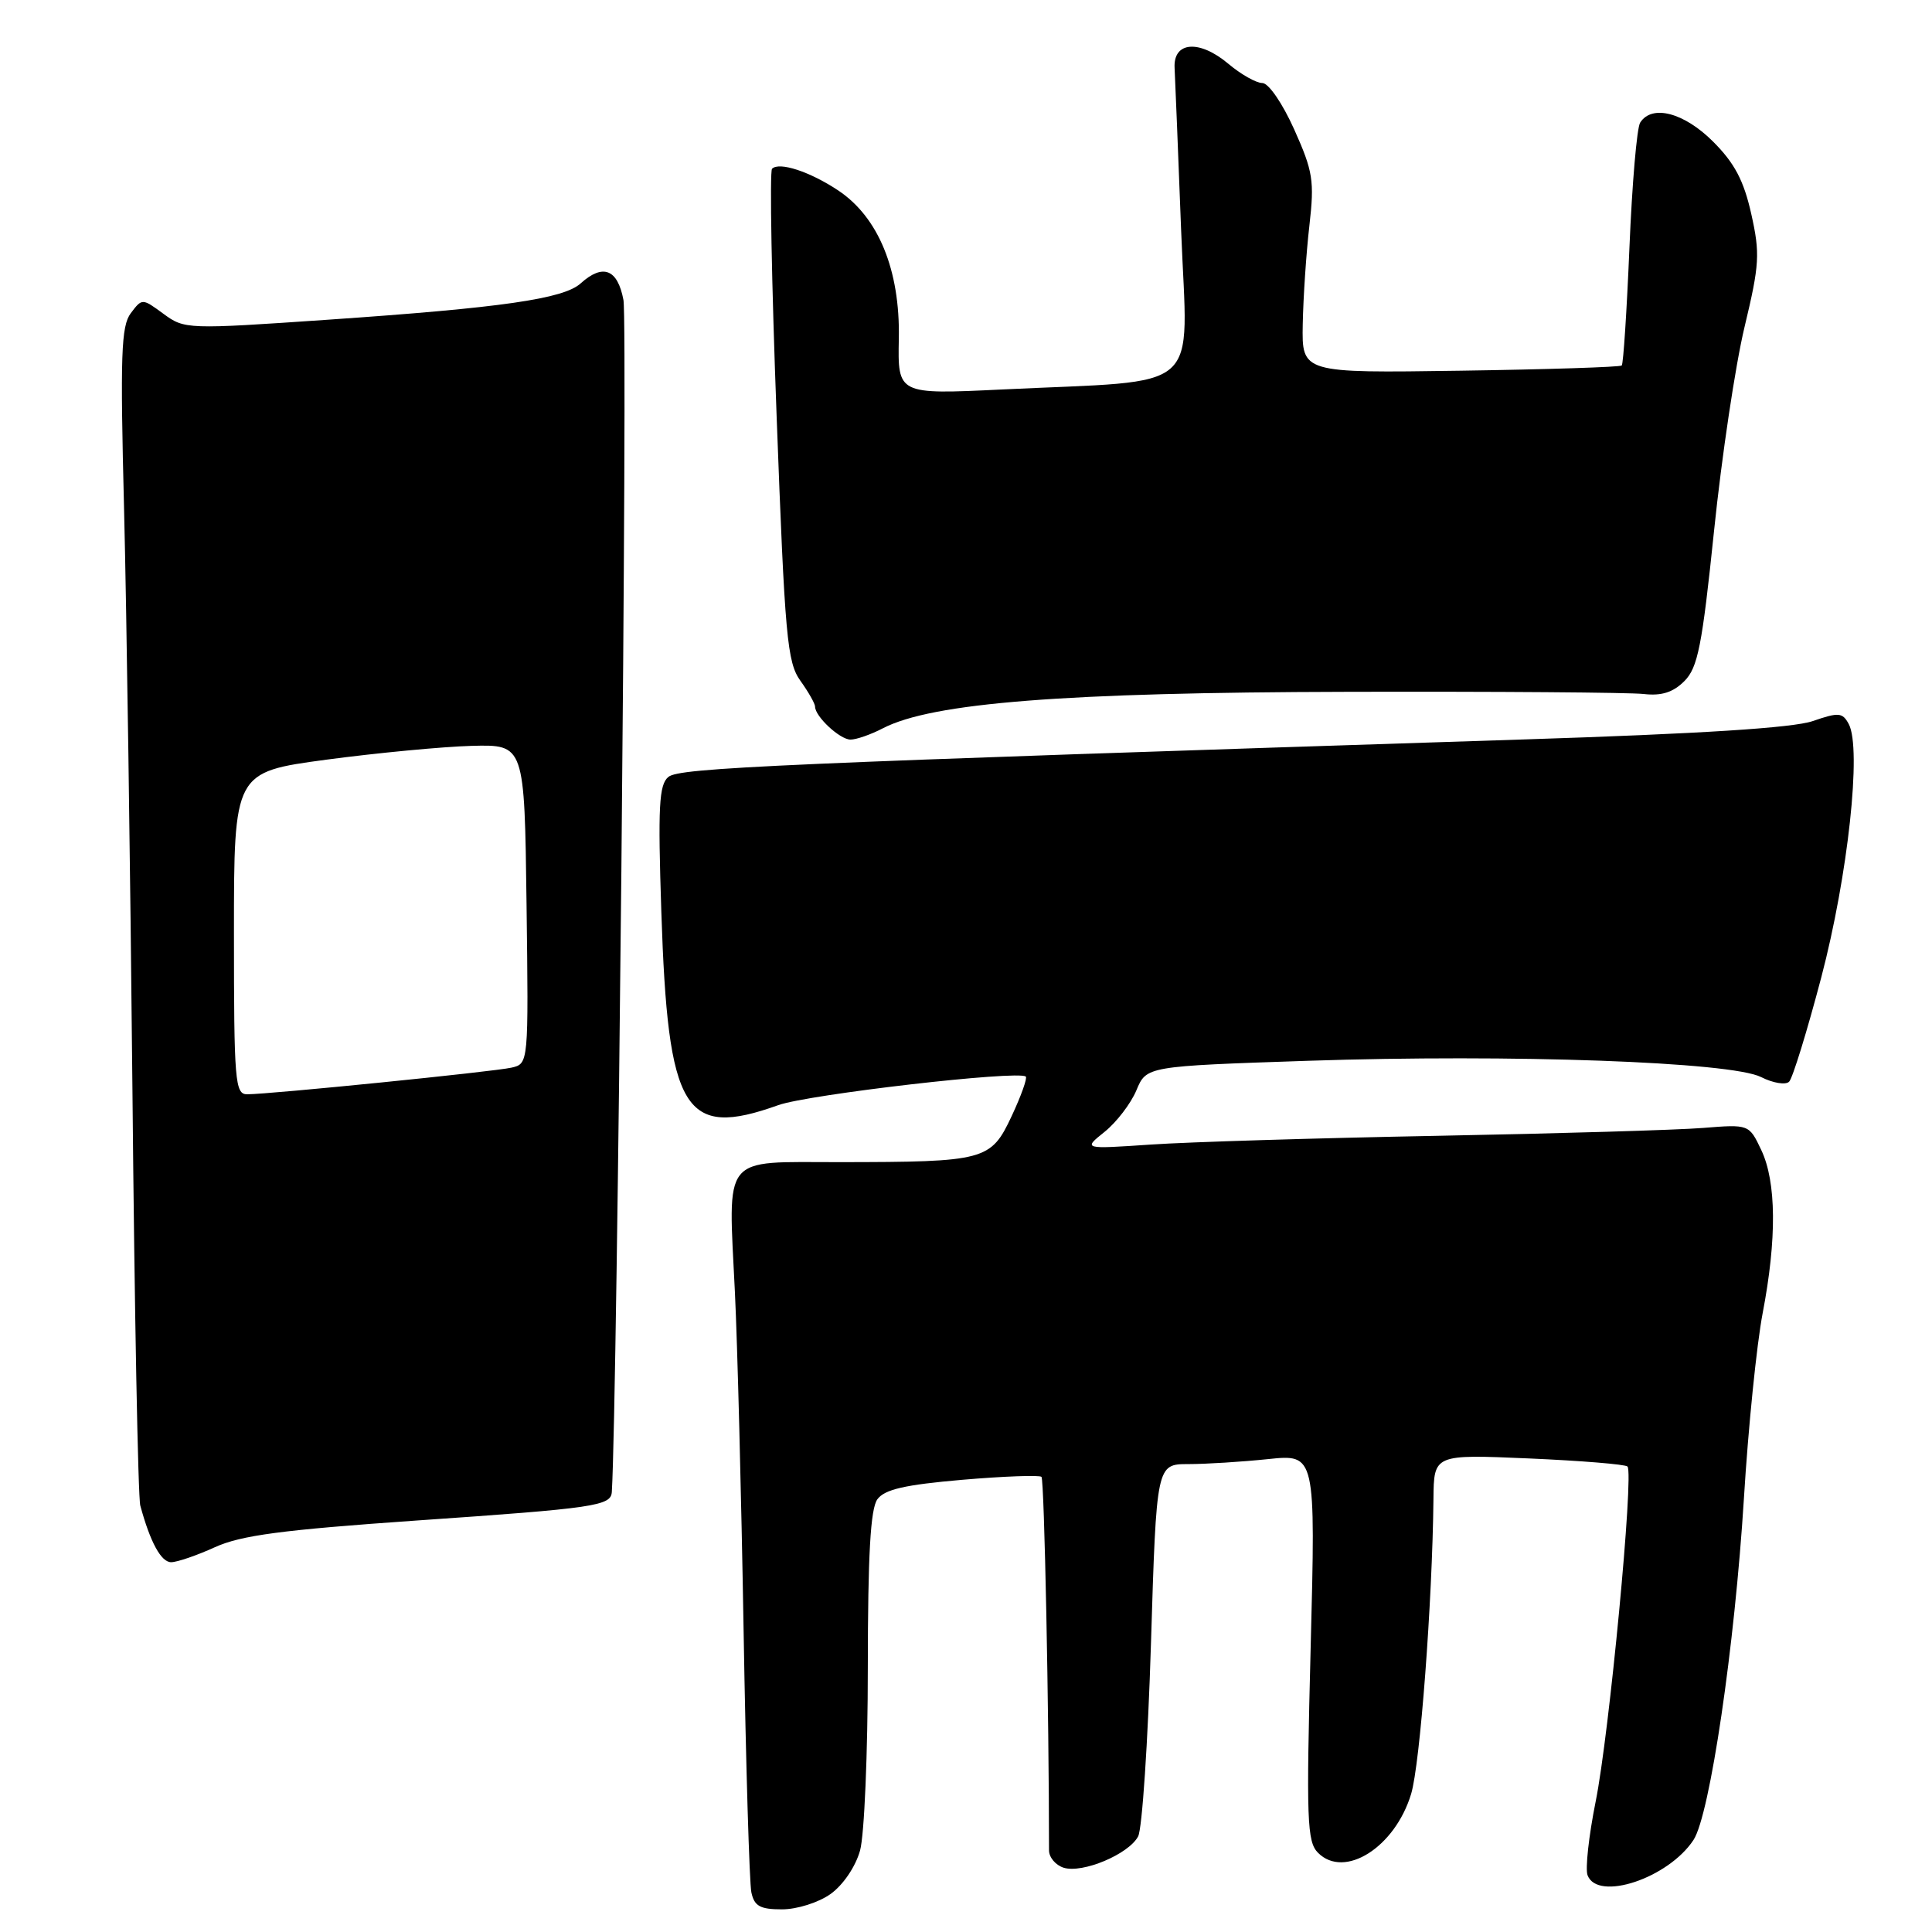 <?xml version="1.0" encoding="UTF-8" standalone="no"?>
<!DOCTYPE svg PUBLIC "-//W3C//DTD SVG 1.1//EN" "http://www.w3.org/Graphics/SVG/1.1/DTD/svg11.dtd" >
<svg xmlns="http://www.w3.org/2000/svg" xmlns:xlink="http://www.w3.org/1999/xlink" version="1.1" viewBox="0 0 256 256">
 <g >
 <path fill="currentColor"
d=" M 110.06 250.96 C 111.72 249.77 113.36 247.35 113.96 245.21 C 114.53 243.17 114.99 232.25 114.99 220.94 C 115.00 206.01 115.34 199.91 116.26 198.66 C 117.22 197.35 119.90 196.74 127.51 196.08 C 133.00 195.61 137.72 195.44 138.00 195.69 C 138.38 196.05 139.00 227.04 139.00 245.18 C 139.00 246.11 139.87 247.14 140.93 247.48 C 143.42 248.27 149.56 245.70 150.81 243.33 C 151.34 242.33 152.11 230.81 152.51 217.75 C 153.24 194.00 153.24 194.00 157.48 194.00 C 159.80 194.00 164.55 193.70 168.02 193.34 C 174.33 192.68 174.33 192.68 173.67 218.27 C 173.08 241.21 173.18 244.04 174.65 245.51 C 178.15 249.01 184.84 244.79 186.98 237.71 C 188.17 233.80 189.80 212.22 189.94 198.60 C 190.00 192.71 190.00 192.71 202.56 193.25 C 209.47 193.55 215.36 194.03 215.65 194.32 C 216.52 195.19 213.23 229.84 211.43 238.73 C 210.52 243.26 210.04 247.65 210.36 248.48 C 211.70 252.00 221.07 248.87 224.40 243.80 C 226.57 240.48 229.86 218.18 231.08 198.51 C 231.65 189.16 232.77 178.14 233.56 174.01 C 235.45 164.16 235.38 156.61 233.38 152.39 C 231.76 148.97 231.76 148.97 225.63 149.46 C 222.26 149.73 206.45 150.20 190.50 150.50 C 174.55 150.80 157.45 151.32 152.50 151.66 C 143.50 152.27 143.50 152.27 146.37 149.97 C 147.95 148.70 149.84 146.23 150.58 144.47 C 151.91 141.28 151.91 141.28 173.31 140.56 C 200.31 139.66 229.39 140.70 233.36 142.72 C 234.94 143.52 236.61 143.79 237.07 143.33 C 237.53 142.87 239.45 136.64 241.33 129.50 C 244.87 116.02 246.70 99.18 244.97 95.94 C 244.14 94.40 243.64 94.36 240.19 95.55 C 237.57 96.45 225.27 97.23 201.92 97.98 C 102.45 101.19 90.03 101.73 88.56 102.95 C 87.32 103.98 87.17 106.87 87.63 120.84 C 88.50 147.36 90.65 150.90 103.12 146.44 C 107.10 145.01 134.93 141.80 135.92 142.65 C 136.15 142.84 135.31 145.20 134.05 147.89 C 131.29 153.78 130.58 153.97 111.27 153.99 C 95.47 154.00 96.49 152.74 97.38 171.24 C 97.71 177.98 98.23 198.12 98.53 216.00 C 98.83 233.88 99.30 249.51 99.56 250.75 C 99.95 252.57 100.71 253.00 103.61 253.00 C 105.61 253.00 108.46 252.10 110.06 250.96 Z  M 28.46 205.02 C 31.93 203.44 37.35 202.72 55.16 201.48 C 78.91 199.84 80.96 199.54 81.07 197.68 C 81.80 185.85 83.20 42.86 82.61 39.75 C 81.84 35.65 79.89 34.89 76.94 37.55 C 74.68 39.60 66.51 40.78 43.50 42.36 C 24.78 43.65 24.46 43.64 21.67 41.59 C 18.84 39.51 18.83 39.51 17.33 41.50 C 16.05 43.21 15.92 47.02 16.44 67.50 C 16.77 80.70 17.27 115.35 17.55 144.50 C 17.82 173.65 18.29 198.40 18.59 199.50 C 19.91 204.37 21.35 207.00 22.68 207.00 C 23.46 207.00 26.07 206.11 28.46 205.02 Z  M 116.99 96.50 C 123.53 93.12 141.01 91.75 178.50 91.67 C 198.30 91.62 215.99 91.75 217.81 91.96 C 220.17 92.23 221.70 91.74 223.19 90.25 C 224.97 88.47 225.54 85.60 227.12 70.34 C 228.13 60.53 229.95 48.37 231.16 43.33 C 233.15 35.03 233.23 33.61 232.05 28.34 C 231.06 23.92 229.84 21.61 226.99 18.76 C 223.14 14.91 218.88 13.80 217.33 16.25 C 216.89 16.94 216.26 24.37 215.91 32.78 C 215.56 41.18 215.10 48.22 214.89 48.43 C 214.68 48.64 205.05 48.95 193.50 49.12 C 172.50 49.43 172.50 49.43 172.62 42.97 C 172.69 39.41 173.08 33.53 173.50 29.90 C 174.18 23.95 173.98 22.71 171.49 17.15 C 169.92 13.66 168.09 11.00 167.26 11.00 C 166.45 11.00 164.42 9.85 162.76 8.45 C 158.92 5.22 155.45 5.49 155.64 9.00 C 155.71 10.38 156.11 20.10 156.51 30.62 C 157.36 52.49 159.84 50.30 132.73 51.61 C 118.95 52.27 118.95 52.27 119.10 44.85 C 119.27 35.79 116.40 28.78 111.06 25.23 C 107.31 22.74 103.26 21.41 102.30 22.36 C 101.97 22.69 102.24 37.49 102.91 55.23 C 104.00 84.45 104.30 87.76 106.06 90.21 C 107.13 91.70 108.00 93.24 108.00 93.63 C 108.00 94.94 111.29 98.00 112.70 98.00 C 113.47 98.00 115.40 97.33 116.99 96.50 Z  M 31.00 123.65 C 31.00 102.31 31.00 102.31 43.25 100.66 C 49.99 99.76 58.65 98.94 62.50 98.83 C 69.50 98.65 69.50 98.65 69.77 119.80 C 70.04 140.95 70.04 140.95 67.77 141.47 C 65.40 142.01 35.79 144.99 32.75 145.00 C 31.14 145.00 31.00 143.32 31.00 123.65 Z "/>
</g>
</svg>